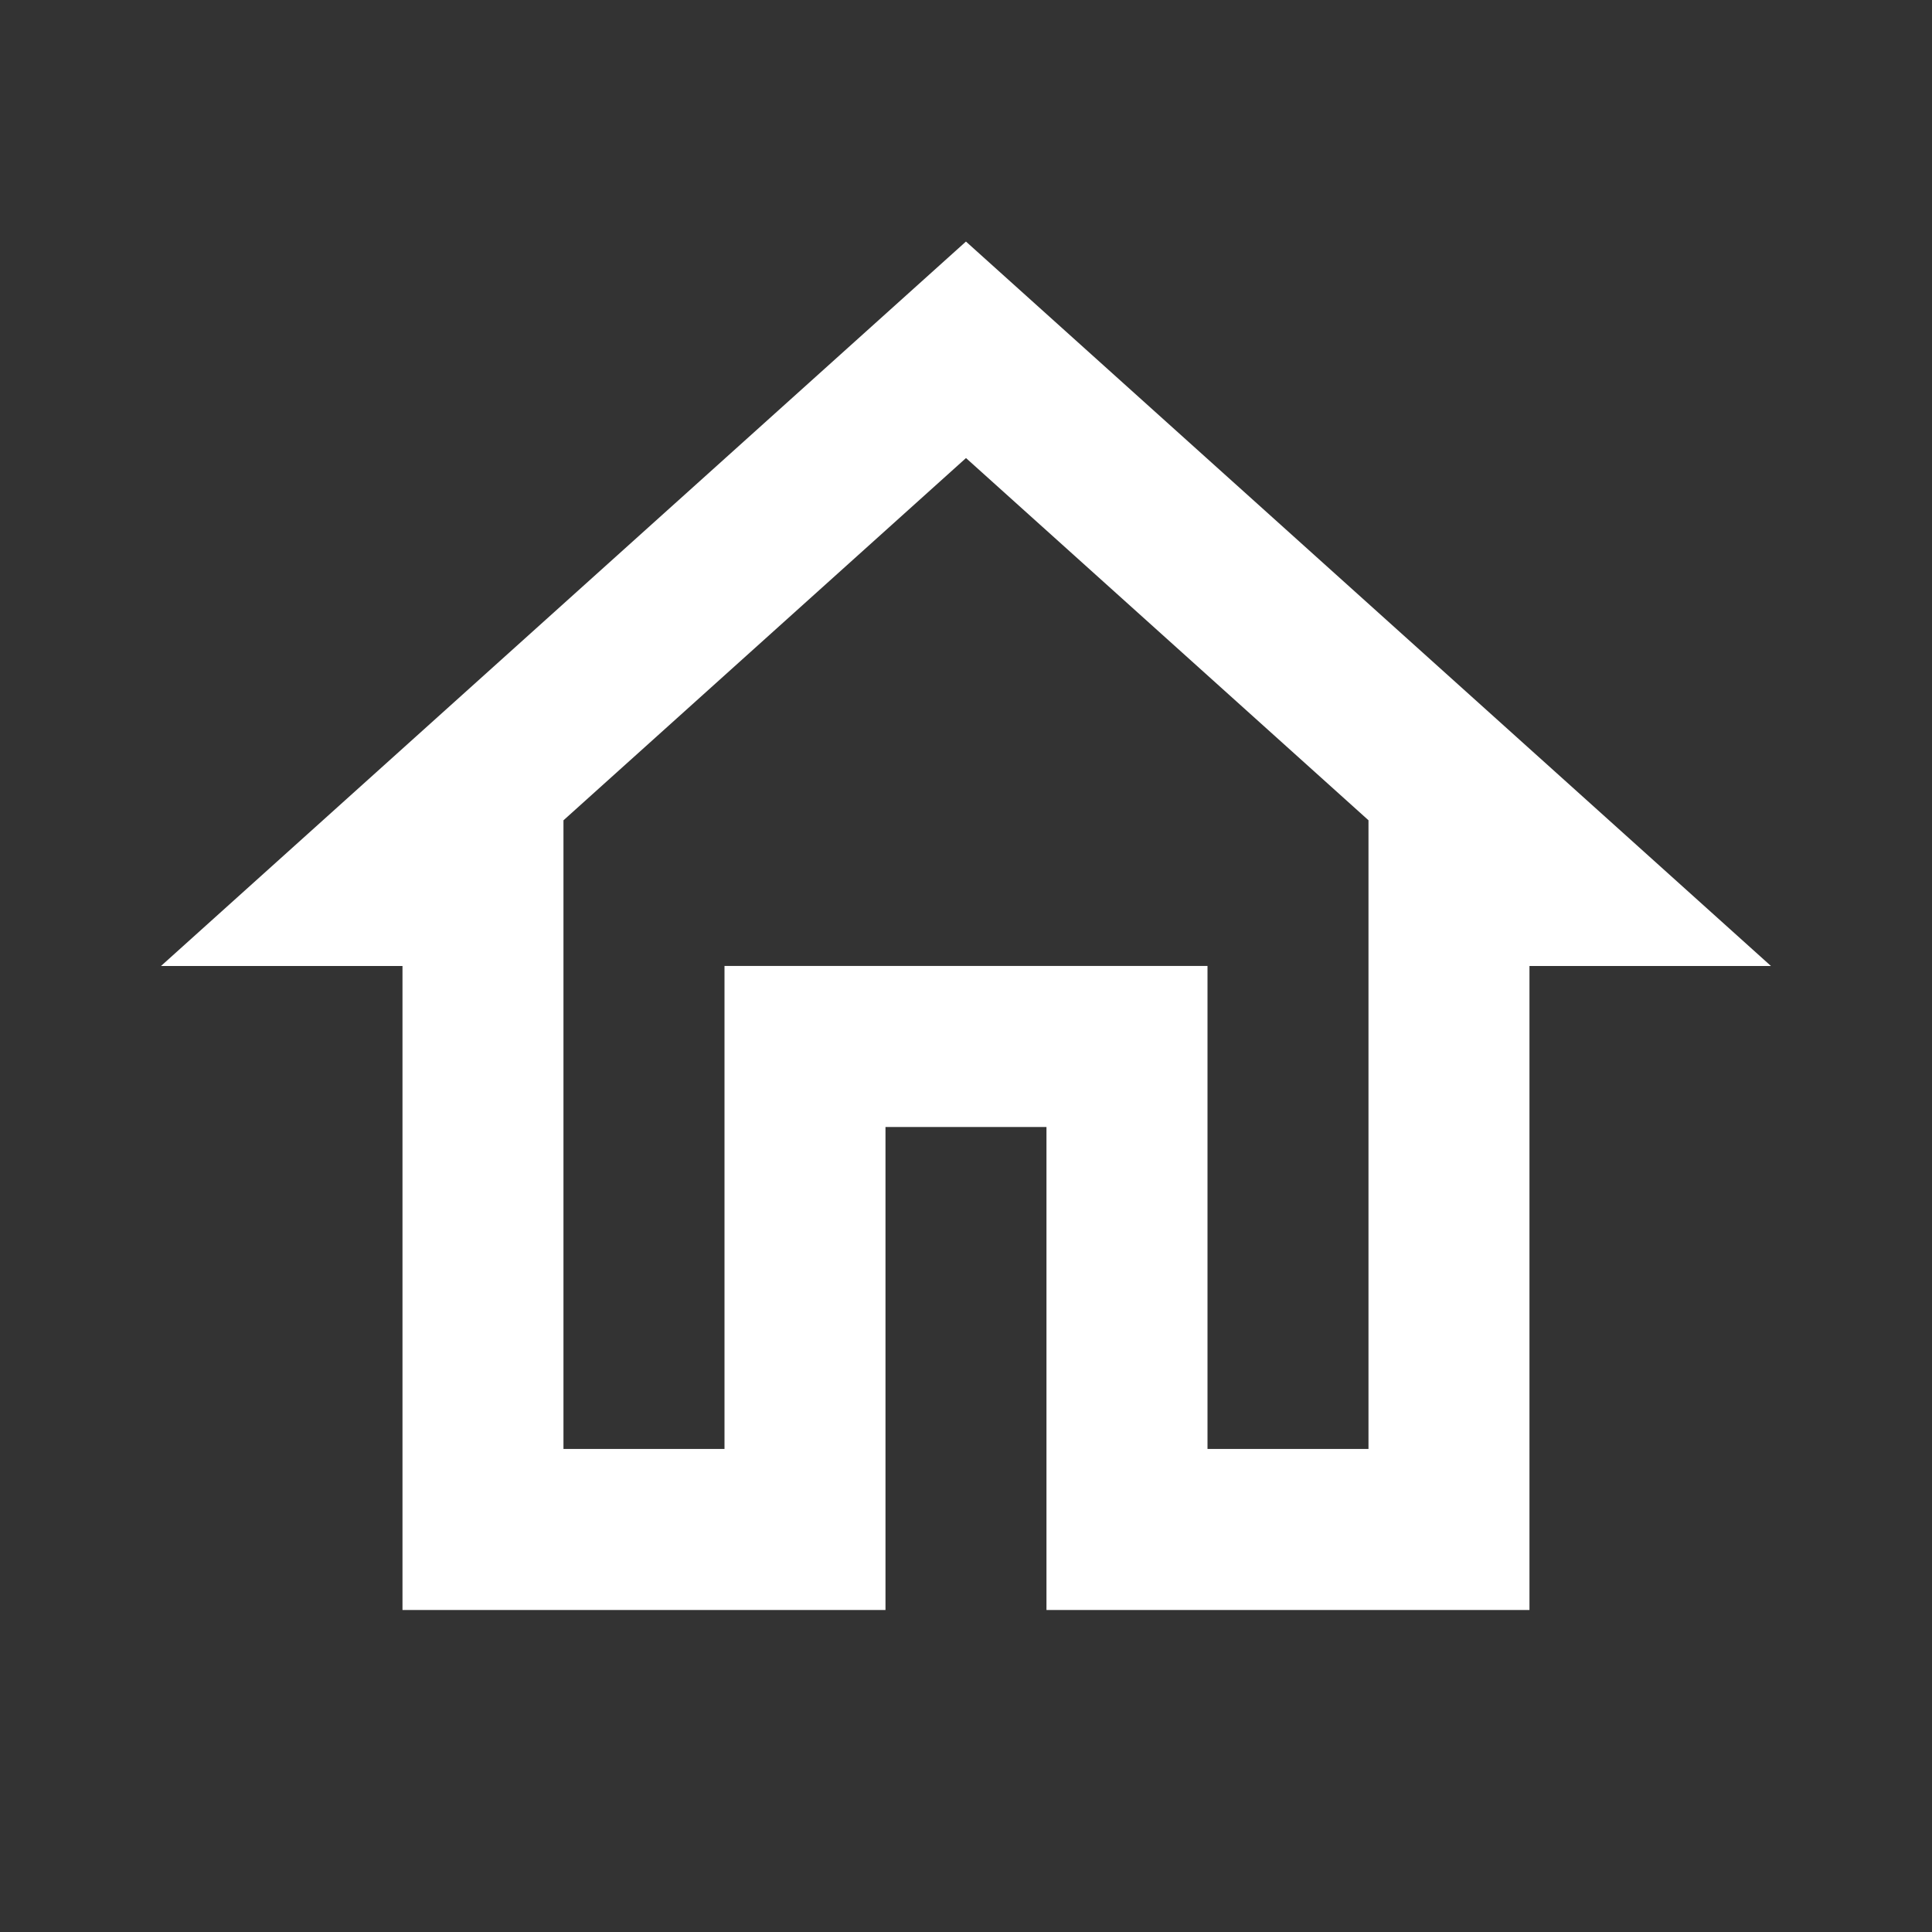 <svg id="home_black_24dp" xmlns="http://www.w3.org/2000/svg" width="37" height="37" viewBox="0 0 37 37">
  <rect x="0" y="0" width="37" height="37" fill="#333333" stroke="none"/>
  <path id="Path_6528" data-name="Path 6528" d="M0,0H37V37H0Z" fill="none"/>
  <path id="Path_6529" data-name="Path 6529" d="M17.417,7.147l7.708,6.937v12.04H22.042v-9.25h-9.25v9.25H9.708V14.085l7.708-6.937m0-4.147L2,16.875H6.625V29.208h9.25v-9.25h3.083v9.25h9.25V16.875h4.625Z" transform="translate(1.083 1.625)" fill="#fff"/>
</svg>
